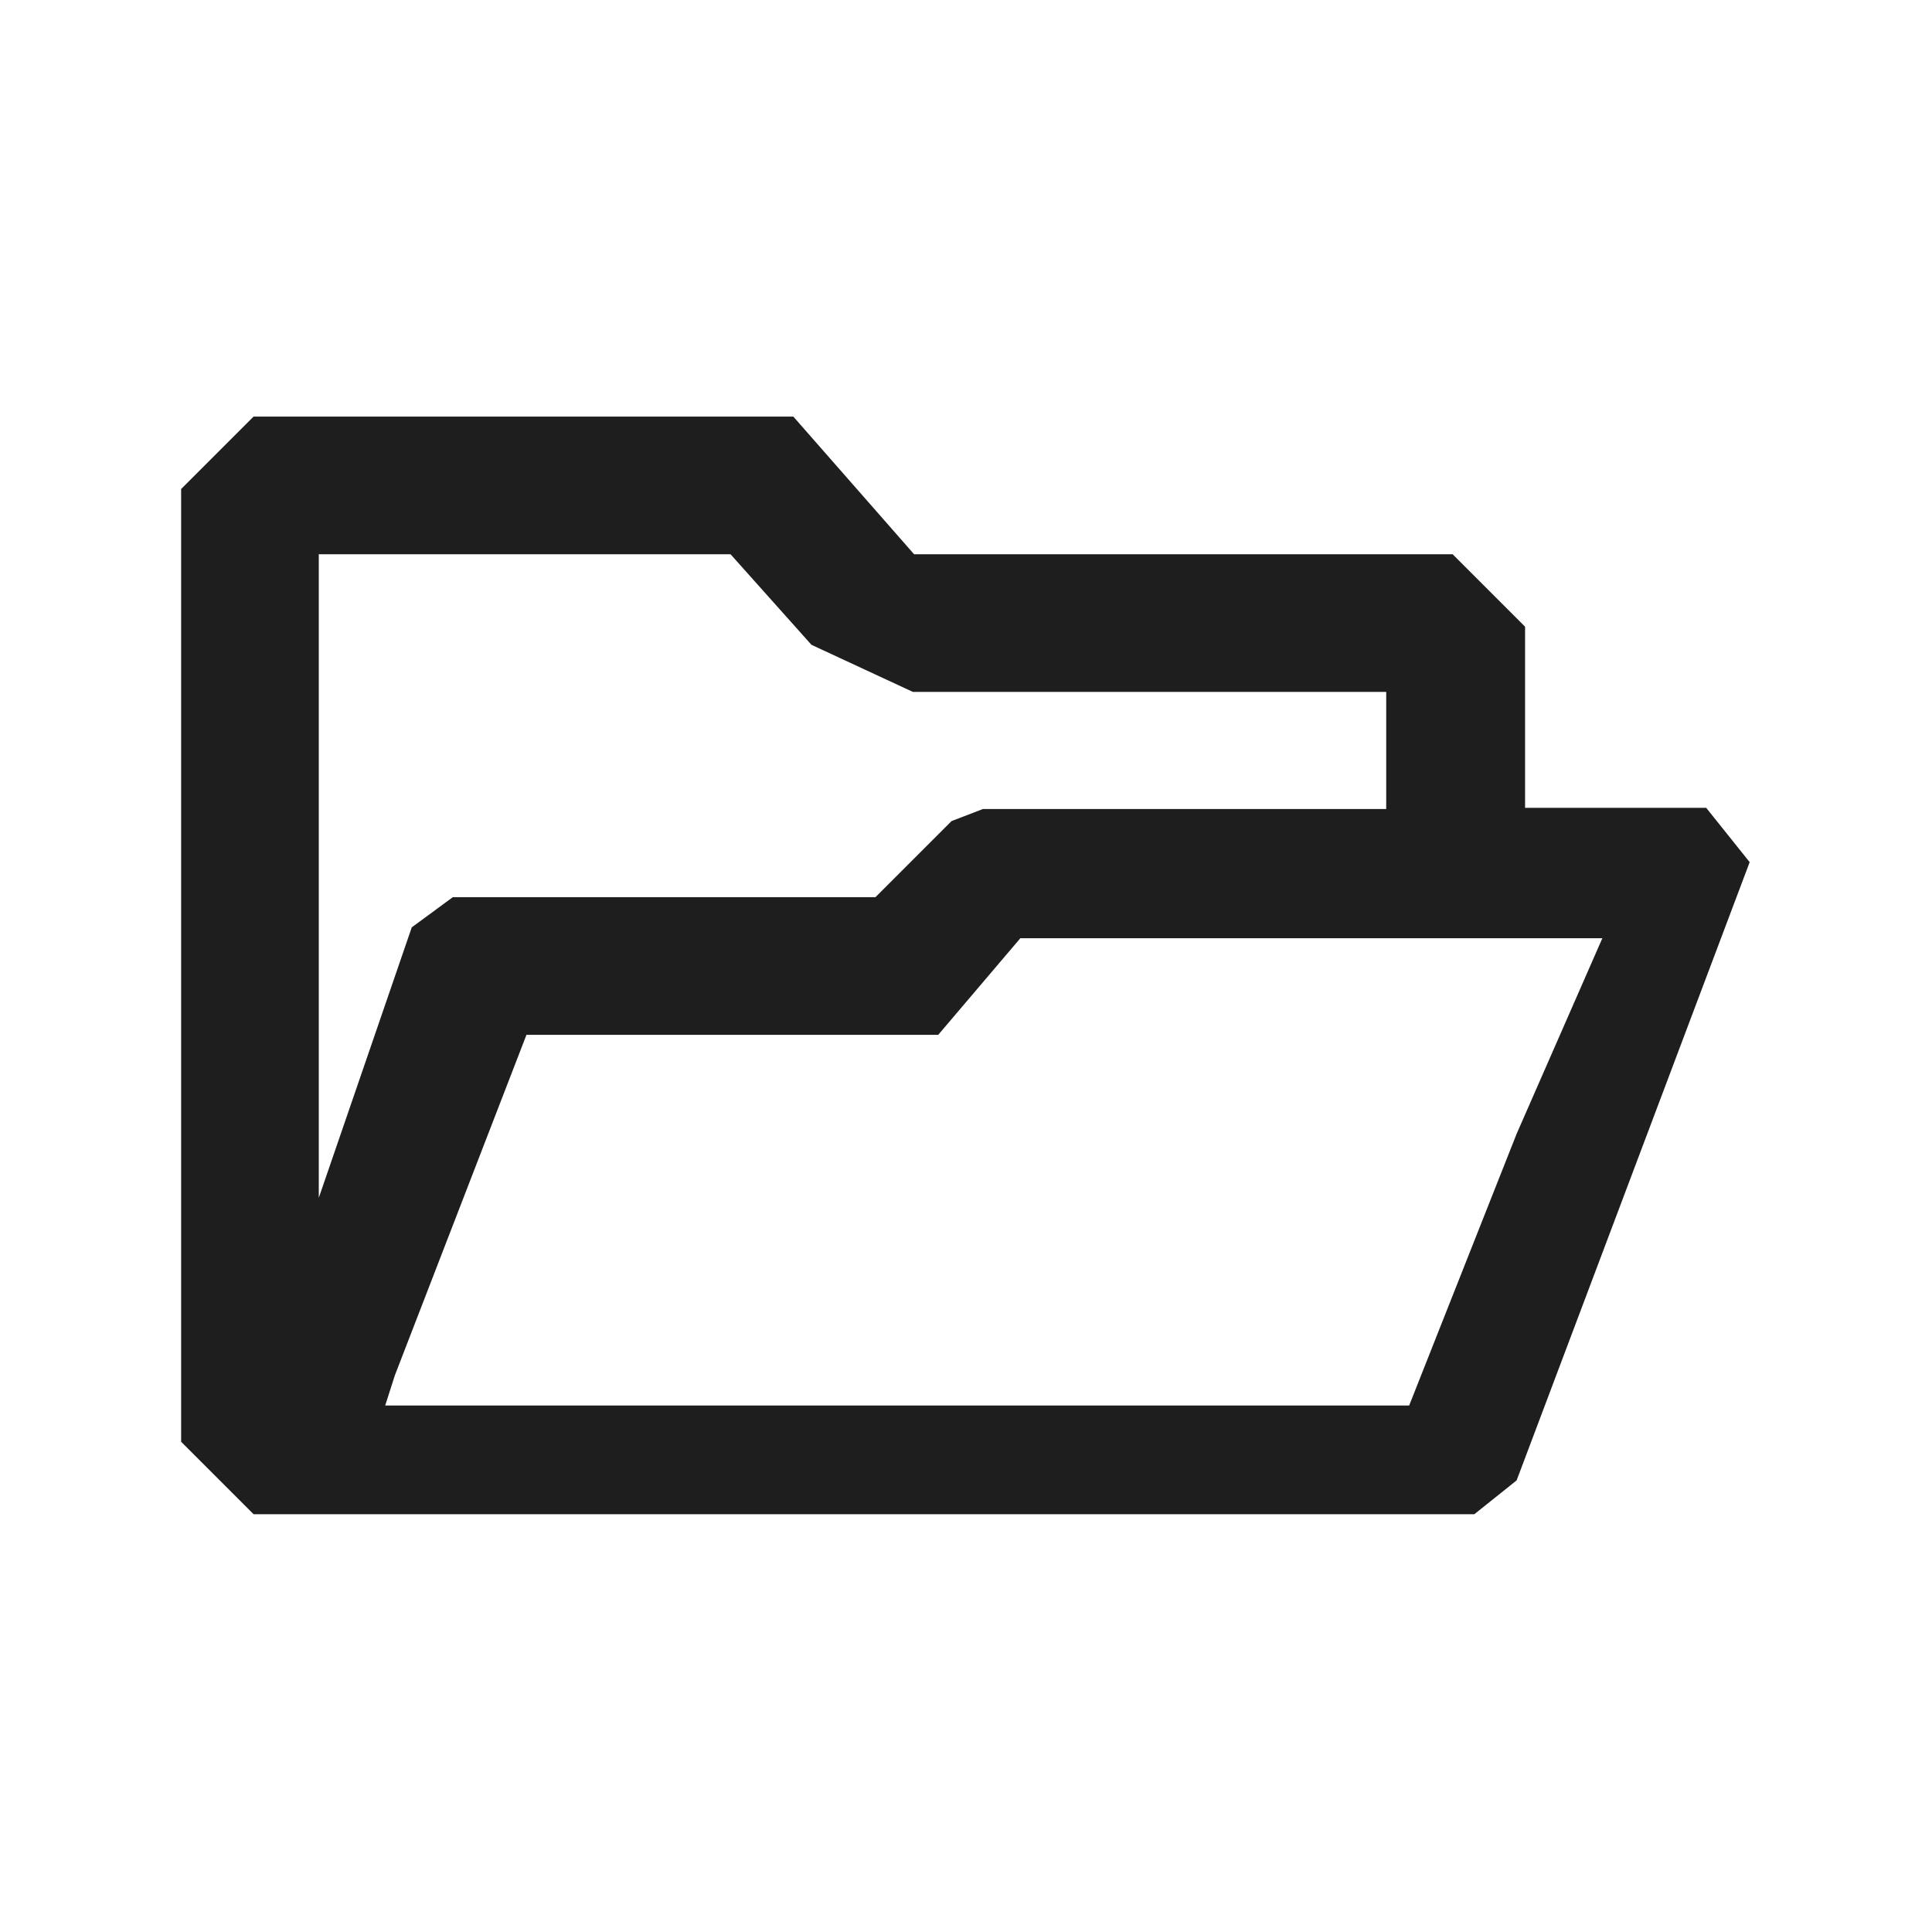 <?xml version="1.0" encoding="UTF-8"?>
<svg id="Layer_1" xmlns="http://www.w3.org/2000/svg" viewBox="0 0 16 16">
  <defs>
    <style>
      .cls-1 {
        fill: #1e1e1e;
      }
    </style>
  </defs>
  <path class="cls-1" d="M14.14,6.69h-1.51v-1.5c-.24-.24-.36-.36-.6-.6h-4.46l-1-1.14H2.1c-.24.24-.36.36-.6.6v7.89l.6.6h10.11l.35-.28,1.93-5.12-.36-.45ZM2.64,4.59h3.41l.67.75.84.39h3.92v.97h-3.34l-.26.1-.63.63h-3.5l-.34.25-.77,2.24v-5.32ZM8.45,7.77h4.82l-.71,1.62-.89,2.25H3.19l.08-.25,1.09-2.82h3.41"/>
</svg>